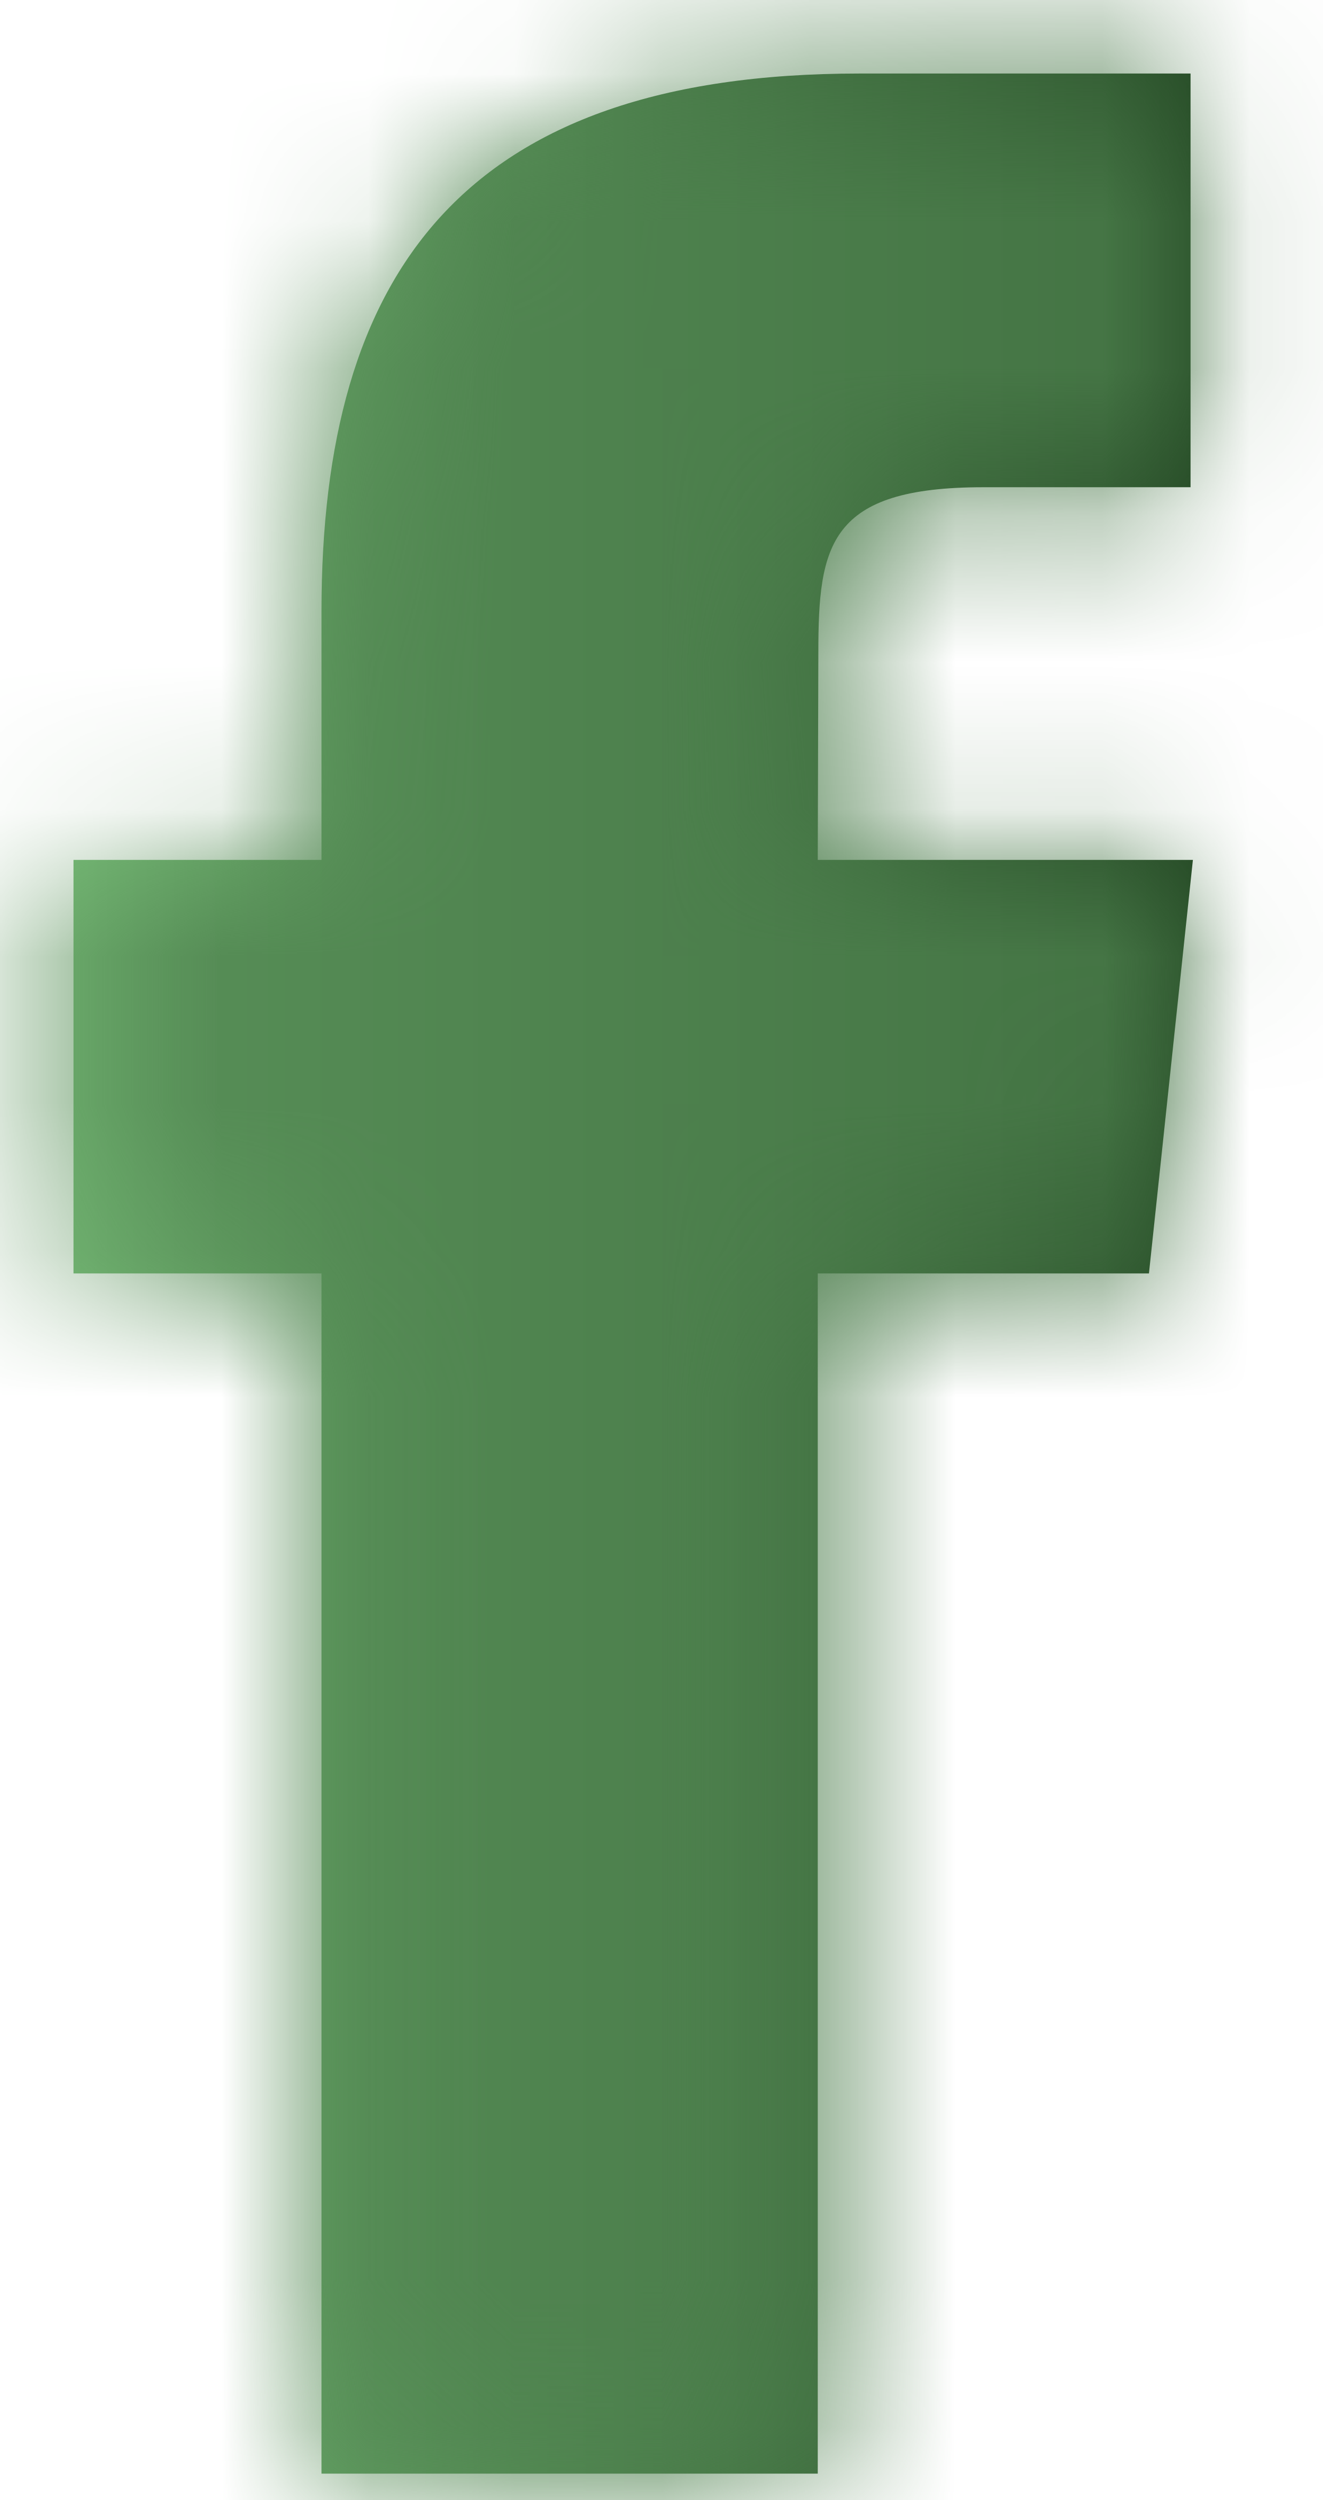 <svg width="9" height="17" viewBox="0 0 9 17" fill="none" xmlns="http://www.w3.org/2000/svg">
<path fill-rule="evenodd" clip-rule="evenodd" d="M5.563 16.82V8.659H7.816L8.115 5.847H5.563L5.567 4.439C5.567 3.706 5.637 3.313 6.69 3.313H8.099V0.5H5.846C3.139 0.5 2.187 1.864 2.187 4.158V5.847H0.5V8.659H2.187V16.82H5.563Z" fill="url(#paint0_linear_388_767)"/>
<mask id="mask0_388_767" style="mask-type:luminance" maskUnits="userSpaceOnUse" x="0" y="0" width="9" height="17">
<path fill-rule="evenodd" clip-rule="evenodd" d="M5.563 16.82V8.659H7.816L8.115 5.847H5.563L5.567 4.439C5.567 3.706 5.637 3.313 6.69 3.313H8.099V0.5H5.846C3.139 0.5 2.187 1.864 2.187 4.158V5.847H0.5V8.659H2.187V16.82H5.563Z" fill="white"/>
</mask>
<g mask="url(#mask0_388_767)">
<rect x="-10.5" y="-6" width="30" height="30" fill="url(#paint1_linear_388_767)"/>
</g>
<defs>
<linearGradient id="paint0_linear_388_767" x1="0.5" y1="8.66" x2="8.115" y2="8.66" gradientUnits="userSpaceOnUse">
<stop stop-color="#77BB77"/>
<stop offset="1" stop-color="#234623"/>
</linearGradient>
<linearGradient id="paint1_linear_388_767" x1="-10.5" y1="9" x2="19.5" y2="9" gradientUnits="userSpaceOnUse">
<stop stop-color="#77BB77"/>
<stop offset="1" stop-color="#234623"/>
</linearGradient>
</defs>
</svg>
